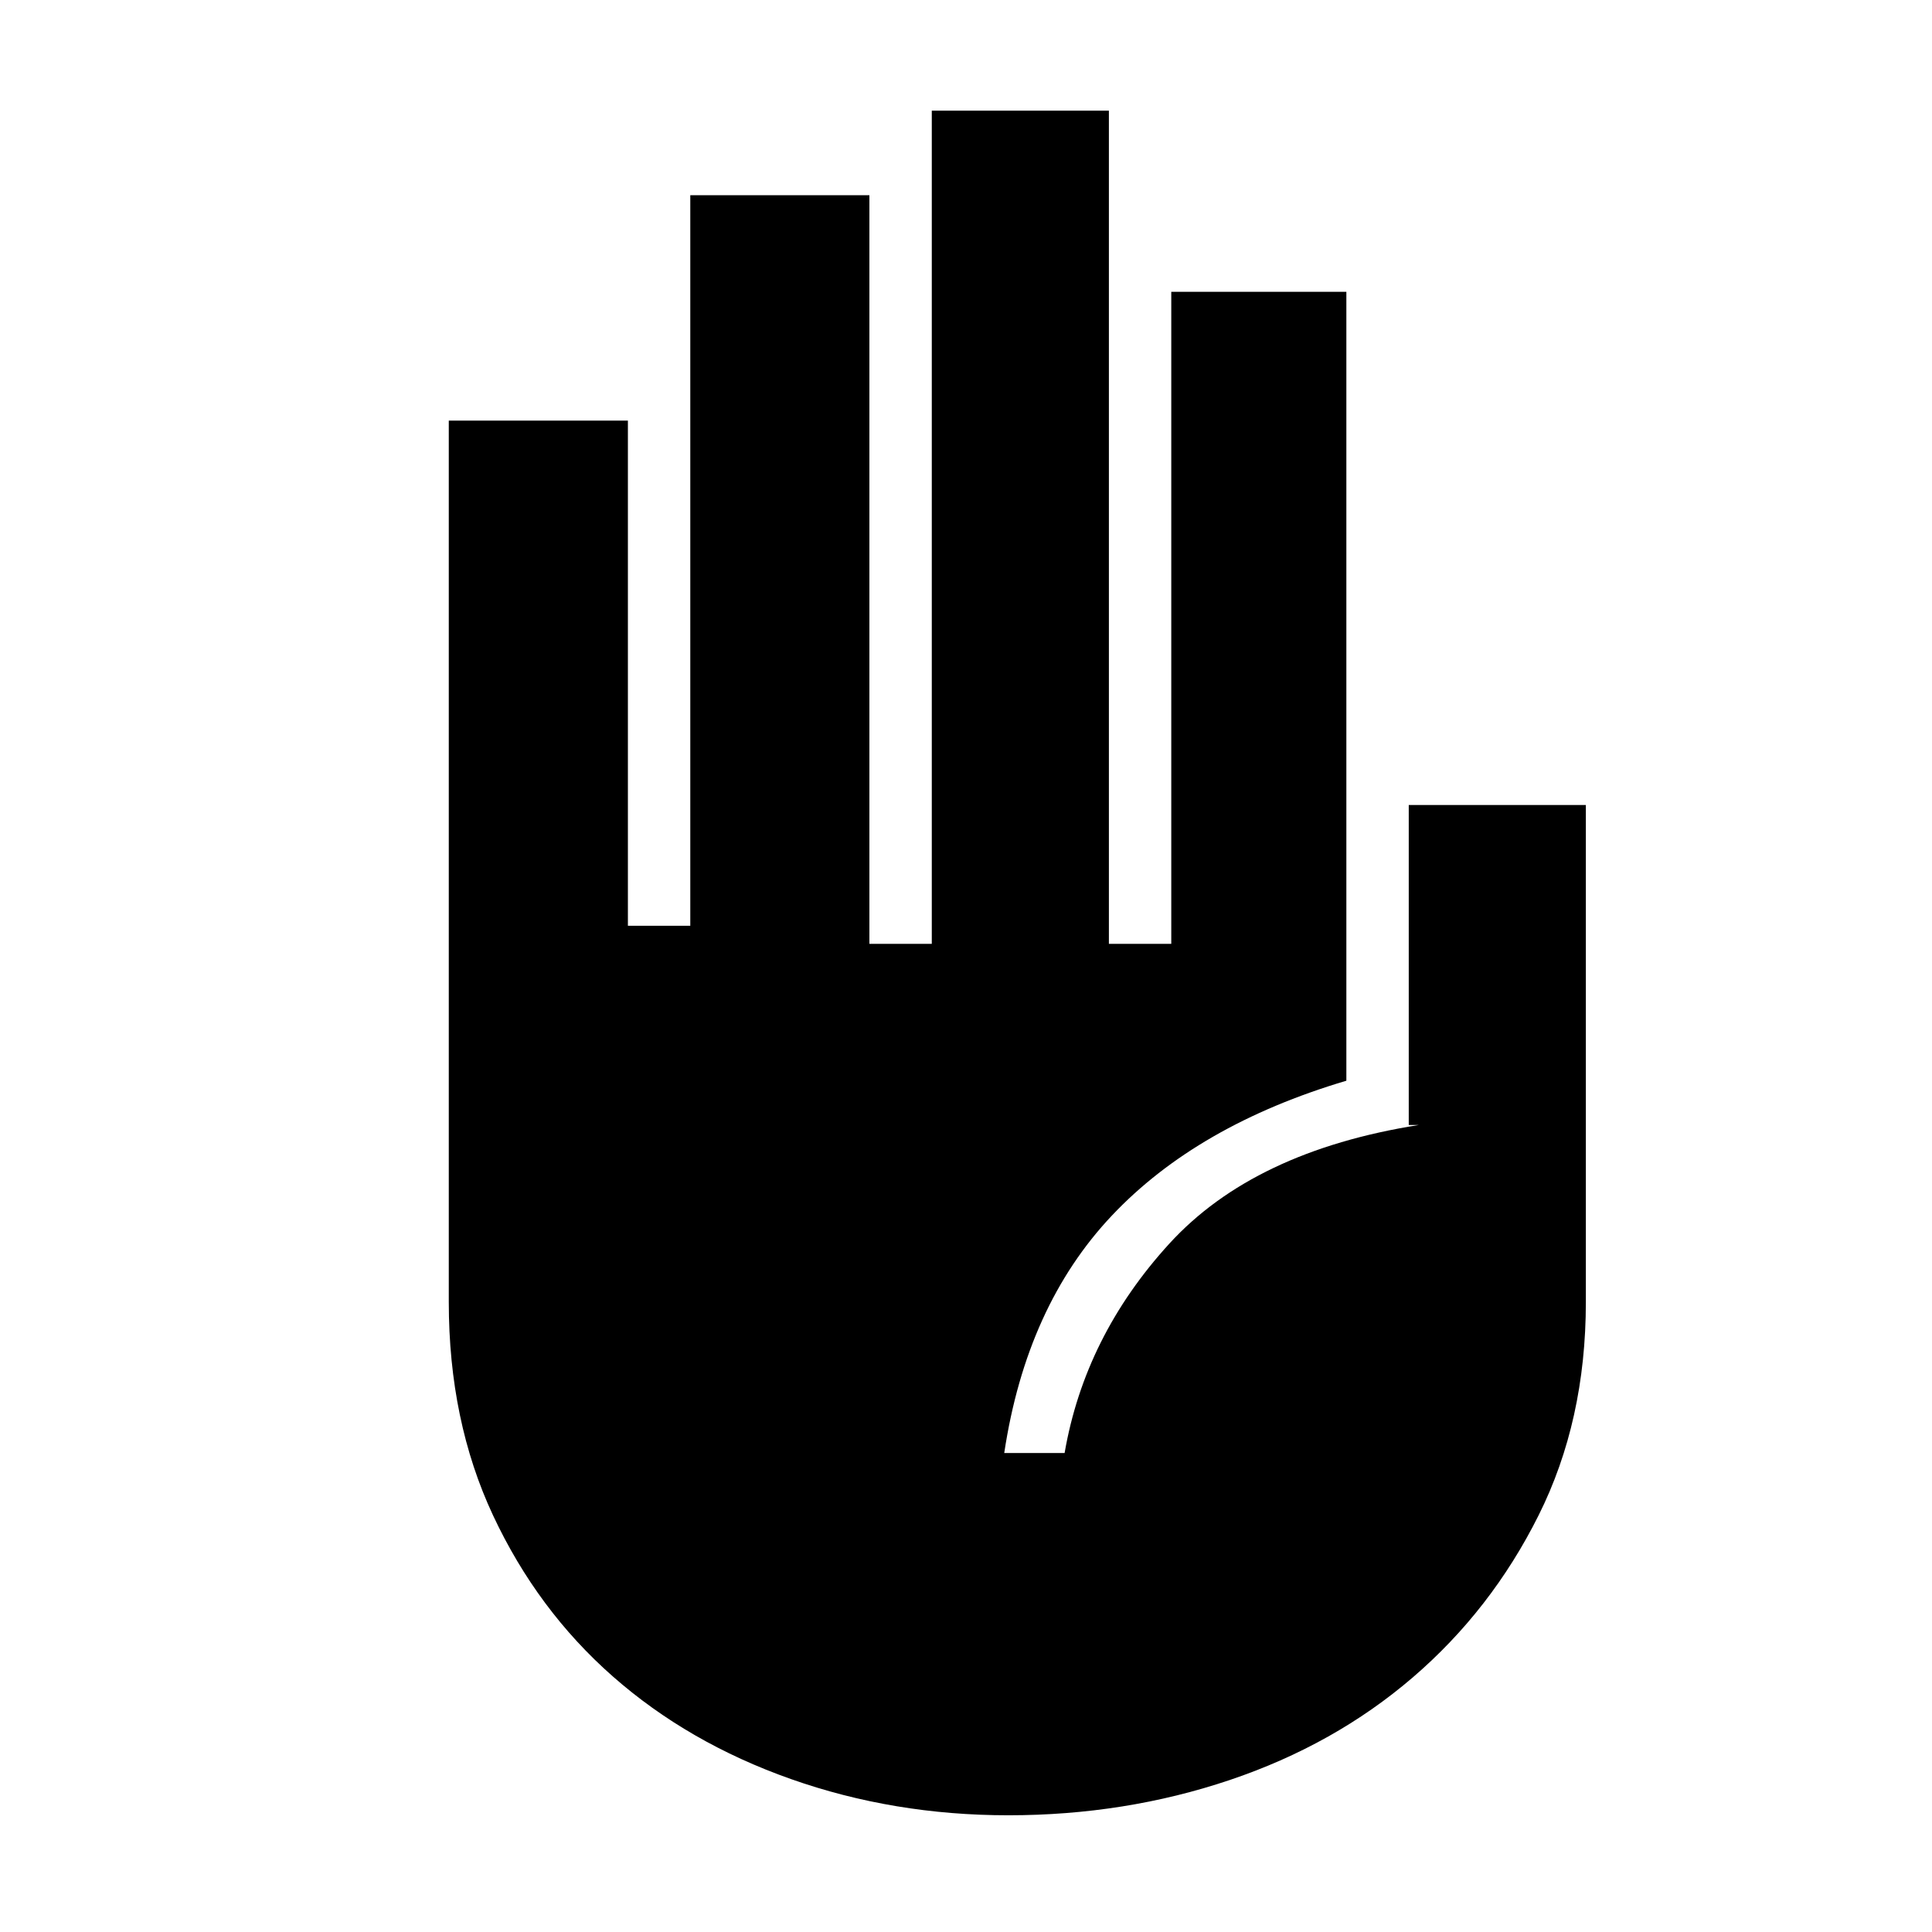<svg xmlns="http://www.w3.org/2000/svg" width="48" height="48"><path d="M25.05 45.1q-2.85 0-5.4-.9-2.55-.9-4.425-2.55t-2.975-4q-1.1-2.35-1.1-5.3v-21.9h4.45V23h1.55V4.85h4.45v18.6h1.55V2.75h4.4v20.7h1.55V7.25h4.35v19.6q-3.7 1.1-5.825 3.35t-2.675 5.9h1.5q.5-2.9 2.6-5.2 2.1-2.3 6.2-2.95H35V20h4.4v12.35q0 2.95-1.175 5.3Q37.05 40 35.1 41.675q-1.95 1.675-4.55 2.55-2.6.875-5.5.875z"/></svg>